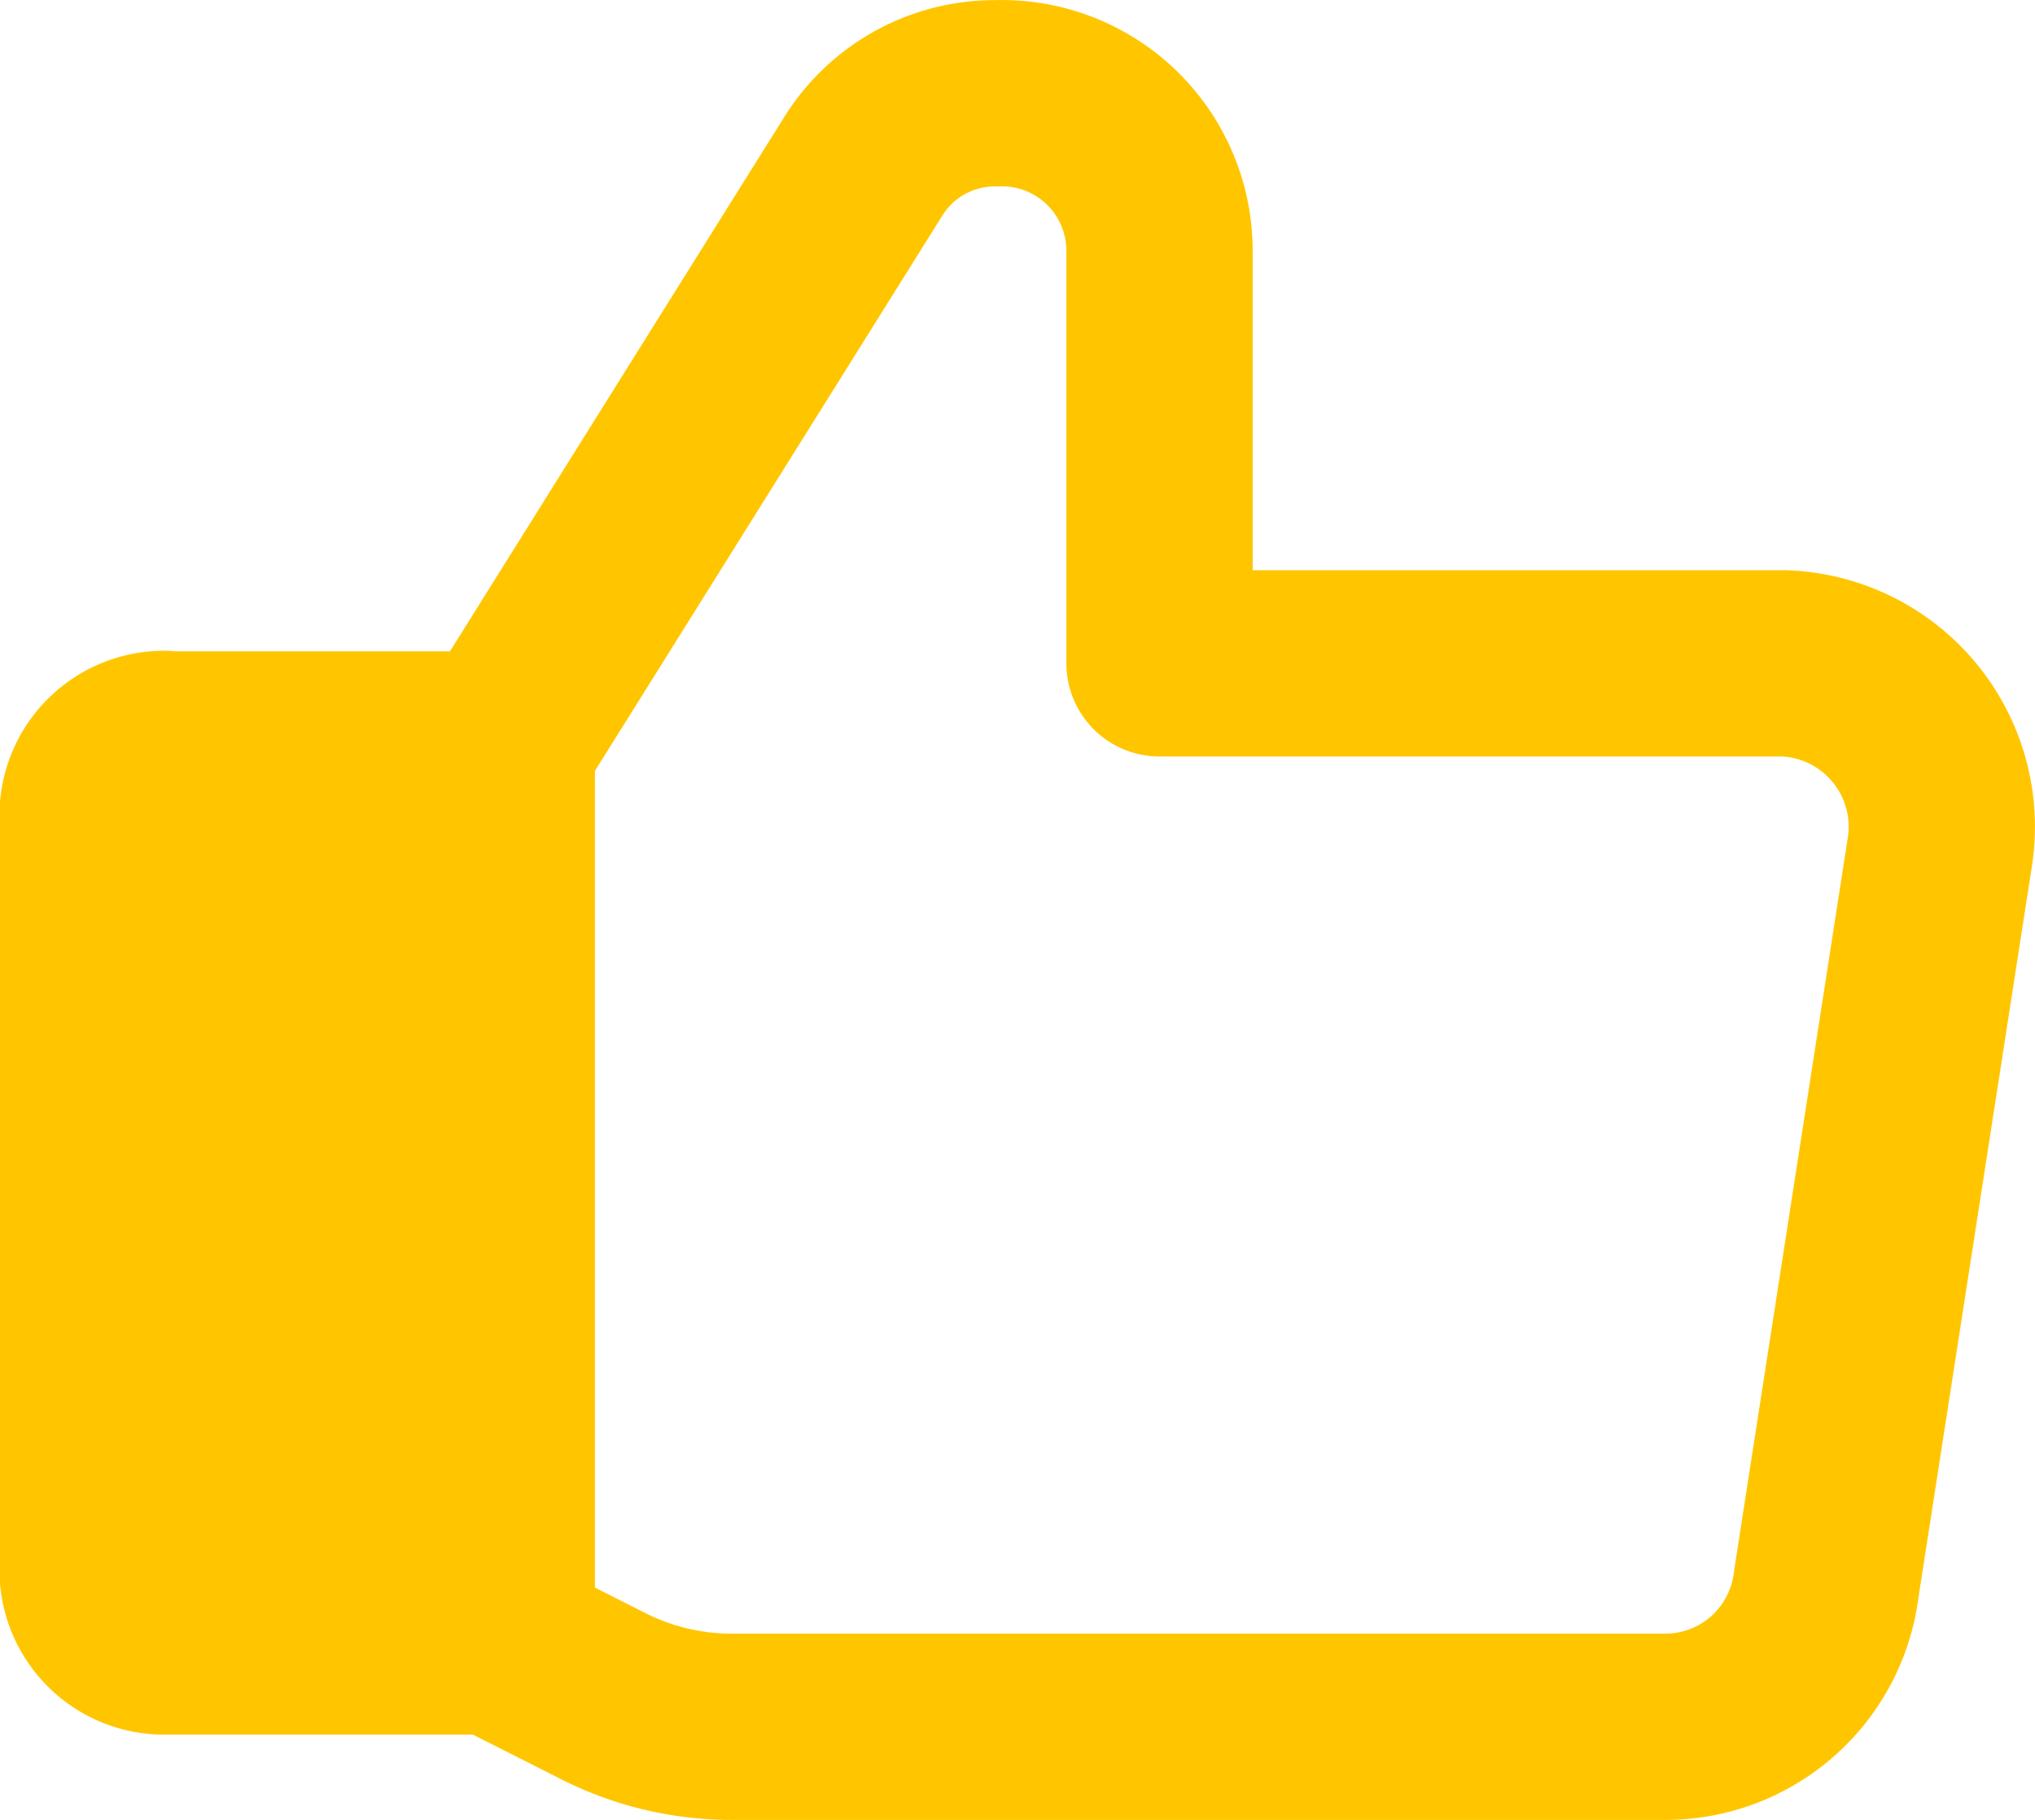 <svg xmlns="http://www.w3.org/2000/svg" width="14.2" height="12.7" viewBox="0 0 14.2 12.7">
    <path data-name="패스 11422" d="M1.046 5.814H3.4v6.26H1.046a.5.5 0 0 1-.5-.5V6.31a.5.5 0 0 1 .5-.5z" style="fill:#ffc600" transform="translate(.1 -.619)"/>
    <path data-name="패스 11423" d="M1.046 5.814H3.4v6.26H1.046a.5.5 0 0 1-.5-.5V6.31a.5.5 0 0 1 .5-.5z" transform="translate(.1 -.619)" style="stroke:#ffc600;stroke-linecap:round;stroke-linejoin:round;stroke-width:1.3px;fill:transparent"/>
    <path data-name="패스 11425" d="m3.4 5.814 2.52-4.028a1.081 1.081 0 0 1 .93-.516 1.1 1.1 0 0 1 1.141 1.091v2.887h4.355a1.141 1.141 0 0 1 1.091 1.31l-.794 5.119a1.131 1.131 0 0 1-1.121.992H5.014a1.983 1.983 0 0 1-.893-.208l-.714-.361" style="fill:none;stroke:#ffc600;stroke-linecap:round;stroke-linejoin:round;stroke-width:1.3px" transform="translate(.1 -.619)"/>
    <path data-name="패스 11426" d="M3.4 5.814v6.26" style="fill:none;stroke:#ffc600;stroke-linecap:round;stroke-linejoin:round;stroke-width:1.3px" transform="translate(.1 -.619)"/>
</svg>
